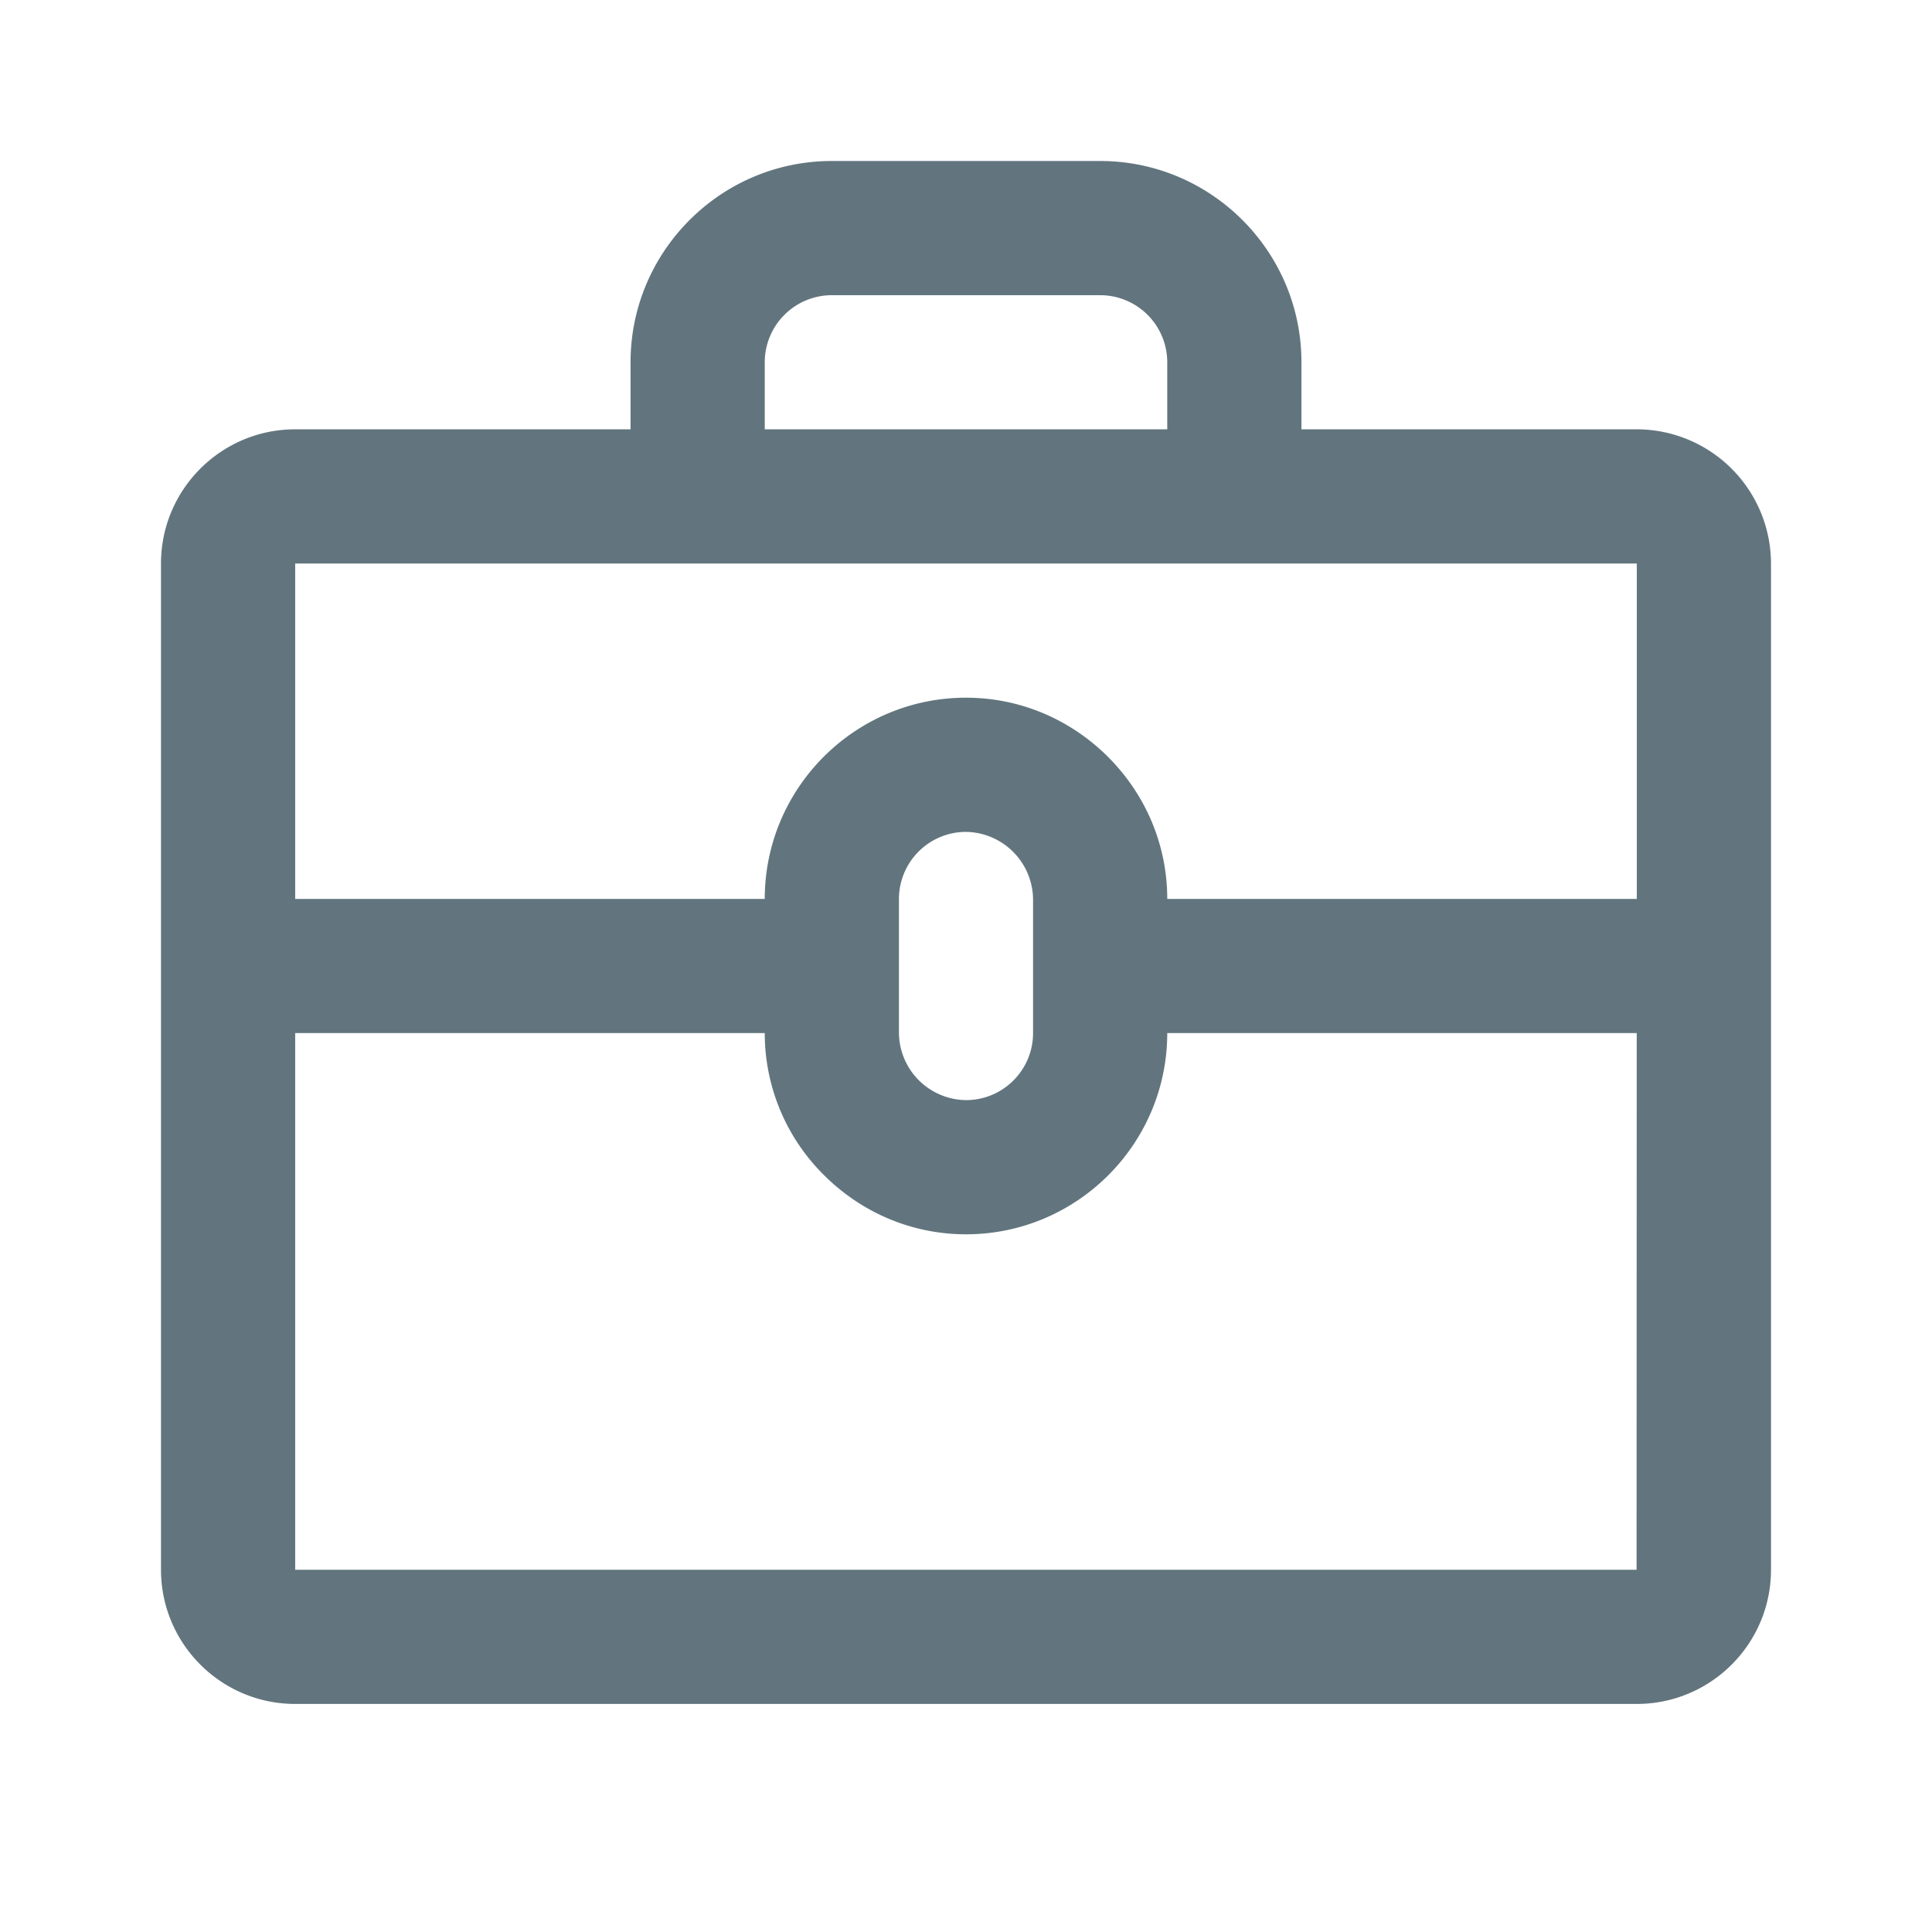 <svg xmlns="http://www.w3.org/2000/svg" fill="none" viewBox="0 0 24 24"><path fill="#62757E" fill-rule="evenodd" d="M20.333 21.167H3.667C2.747 21.167 2 20.419 2 19.5V7c0-.92.748-1.667 1.667-1.667h4.166V4.5c0-1.378 1.122-2.5 2.5-2.5h3.334c1.378 0 2.5 1.122 2.5 2.5v.833h4.166A1.67 1.67 0 0 1 22 7v12.5c0 .92-.748 1.667-1.667 1.667M3.667 19.5H20.33l.002-6.667H14.5c0 1.379-1.122 2.5-2.5 2.5-.66 0-1.286-.26-1.762-.733a2.48 2.48 0 0 1-.738-1.767H3.667zm7.5-6.667a.843.843 0 0 0 .833.833c.46 0 .833-.373.833-.833v-1.666a.846.846 0 0 0-.833-.833.834.834 0 0 0-.833.833zM14.5 4.5a.834.834 0 0 0-.833-.833h-3.334A.834.834 0 0 0 9.5 4.5v.833h5zM3.667 7v4.167H9.5c0-1.379 1.122-2.5 2.5-2.5.66 0 1.286.26 1.762.733.477.477.738 1.104.738 1.767h5.833V7z" clip-rule="evenodd"/></svg>